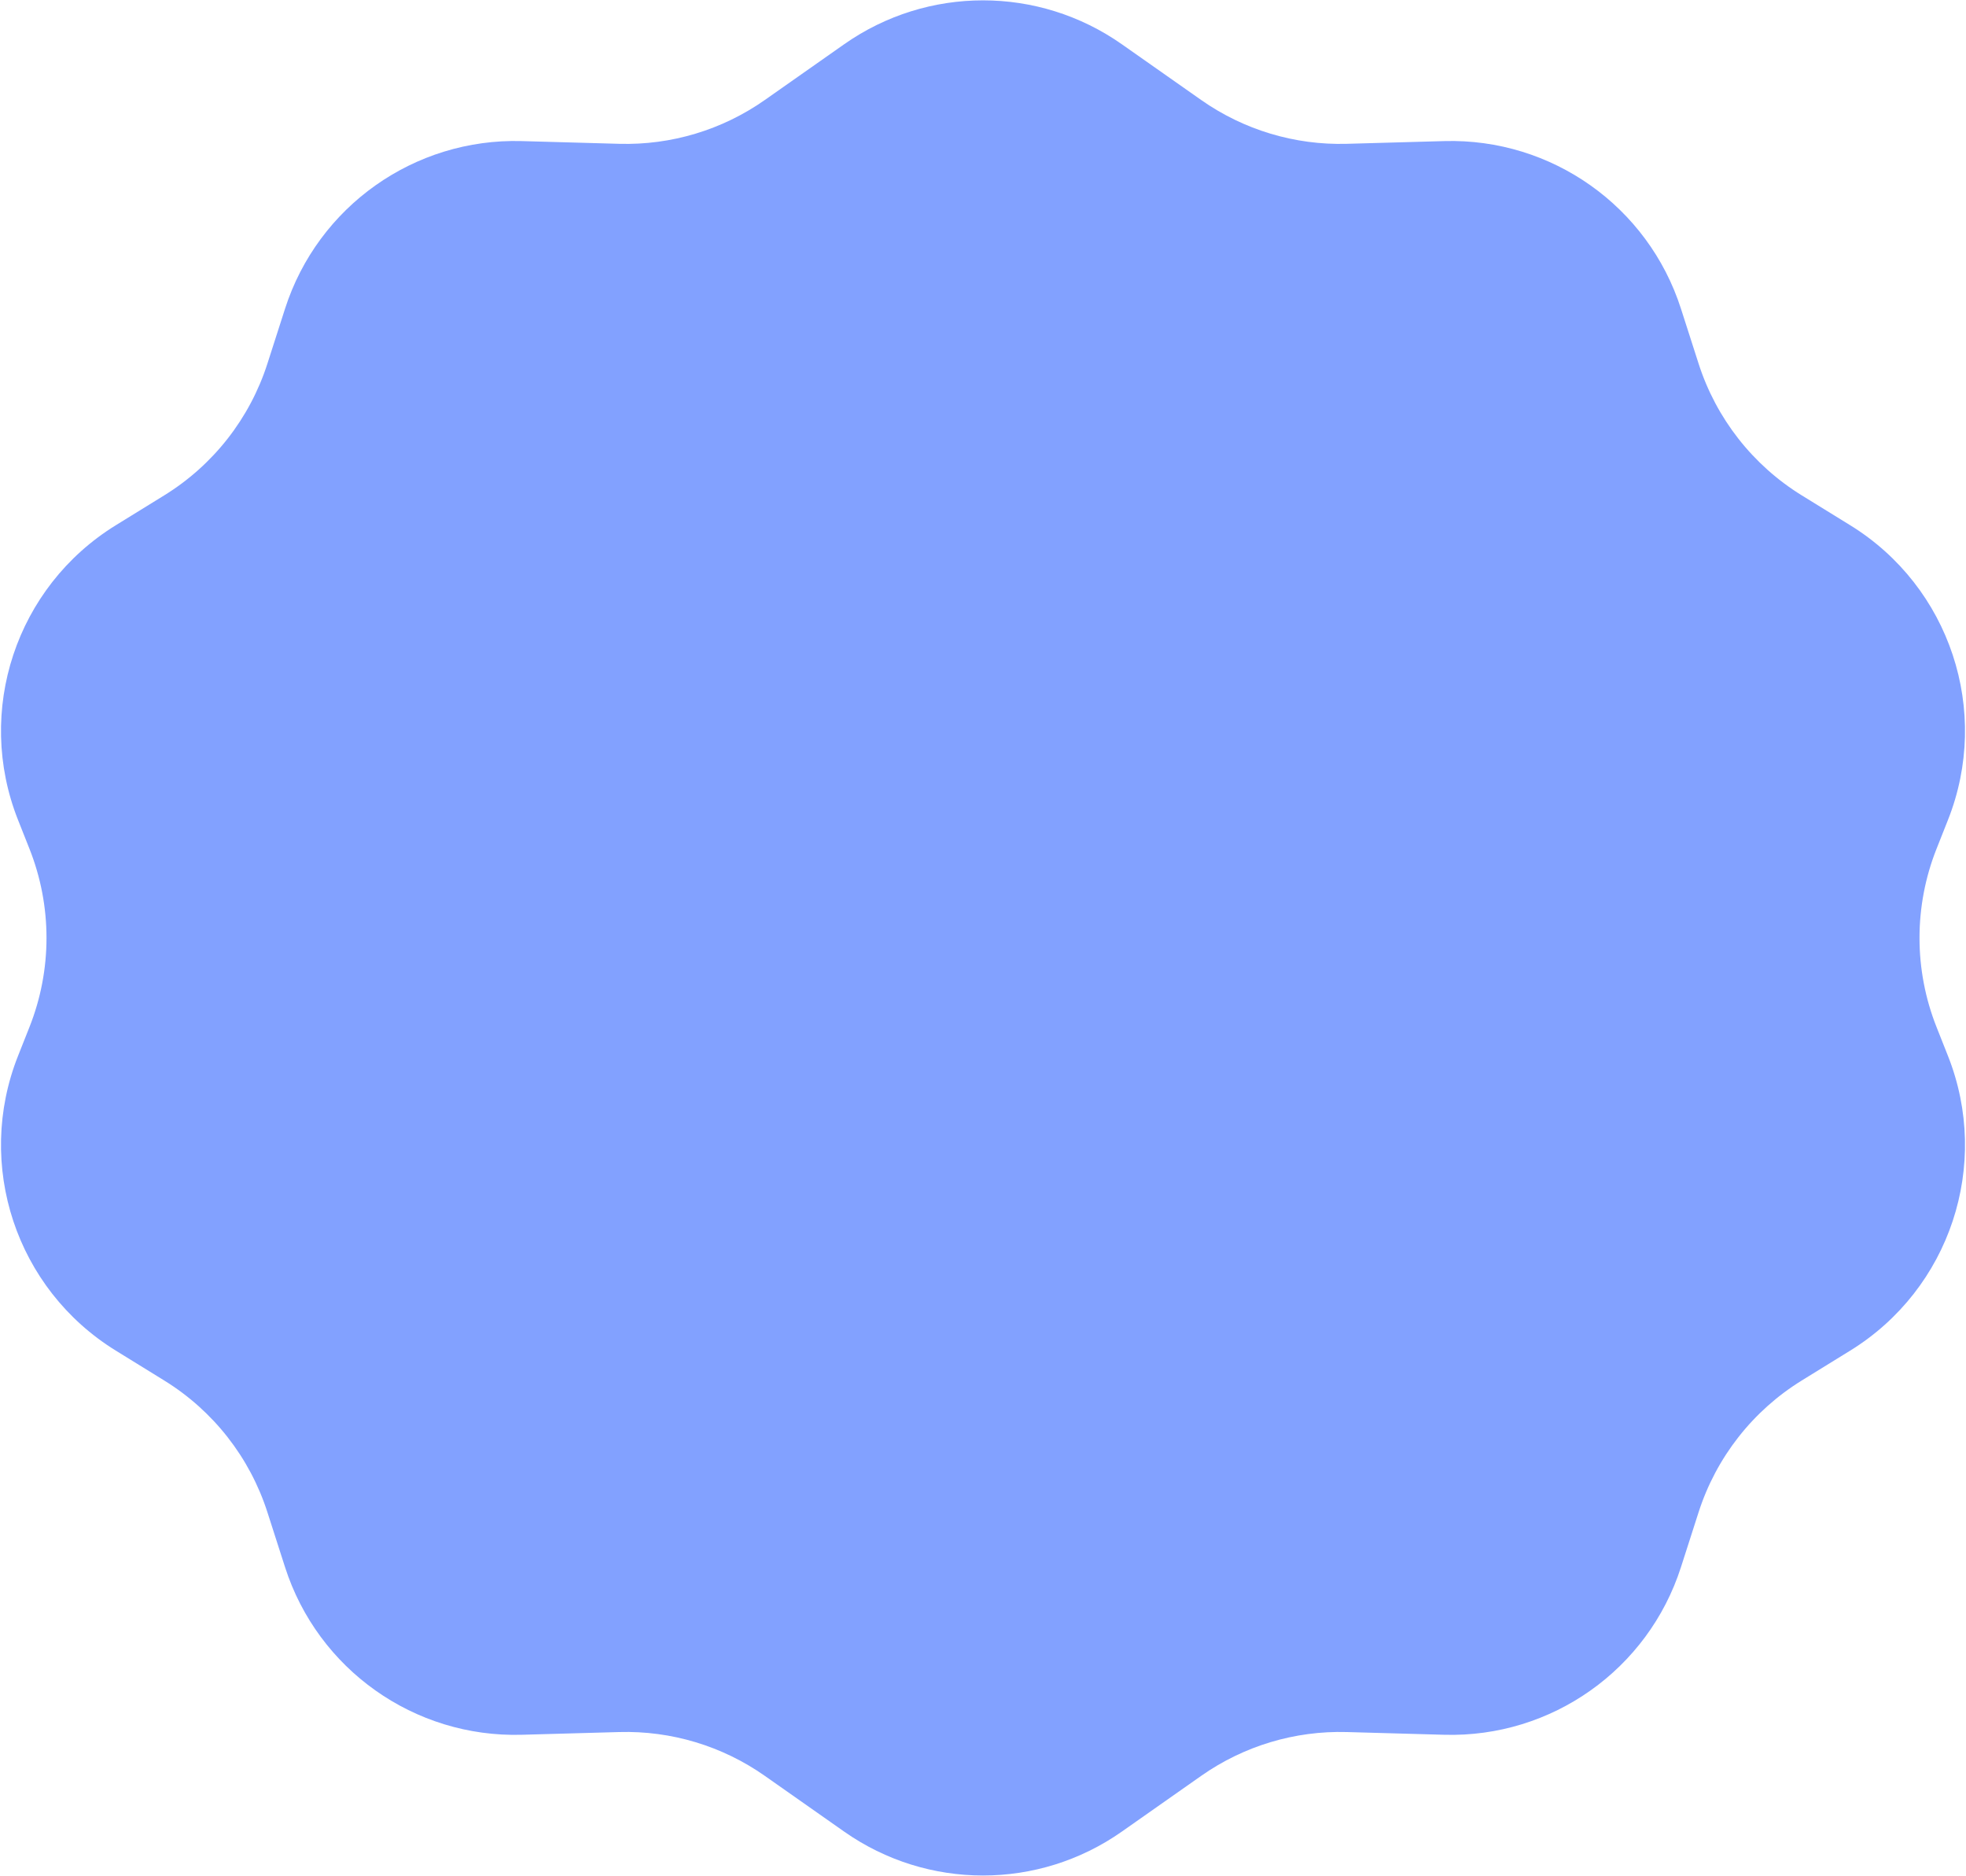 <svg width="1107" height="1056" viewBox="0 0 1107 1056" fill="none" xmlns="http://www.w3.org/2000/svg">
<path d="M475.33 24.907C522.236 -8.04 584.764 -8.04 631.67 24.907L676.369 56.303C700.327 73.131 729.076 81.778 758.342 80.96L813.212 79.424C873.685 77.732 928.005 116.189 946.503 173.788L956.426 204.688C966.334 235.54 986.932 261.841 1014.51 278.854L1041.83 295.703C1097.96 330.333 1121.16 400.253 1096.85 461.571L1090.39 477.881C1077.63 510.075 1077.63 545.925 1090.39 578.119L1096.85 594.429C1121.16 655.747 1097.96 725.667 1041.83 760.297L1014.51 777.146C986.932 794.159 966.334 820.46 956.426 851.312L946.503 882.212C928.005 939.811 873.685 978.268 813.212 976.576L758.342 975.04C729.076 974.221 700.327 982.869 676.369 999.697L631.67 1031.09C584.764 1064.04 522.236 1064.04 475.33 1031.09L430.631 999.697C406.673 982.869 377.924 974.221 348.658 975.04L293.788 976.576C233.315 978.268 178.995 939.811 160.497 882.212L150.574 851.312C140.666 820.46 120.068 794.159 92.488 777.146L65.174 760.297C9.035 725.667 -14.161 655.747 10.146 594.429L16.612 578.119C29.374 545.925 29.374 510.075 16.612 477.881L10.146 461.571C-14.161 400.253 9.035 330.333 65.174 295.703L92.488 278.854C120.068 261.841 140.666 235.54 150.574 204.688L160.497 173.788C178.995 116.189 233.315 77.732 293.788 79.424L348.658 80.96C377.924 81.778 406.673 73.131 430.631 56.303L475.33 24.907Z" fill="#82A1FF"/>
</svg>
